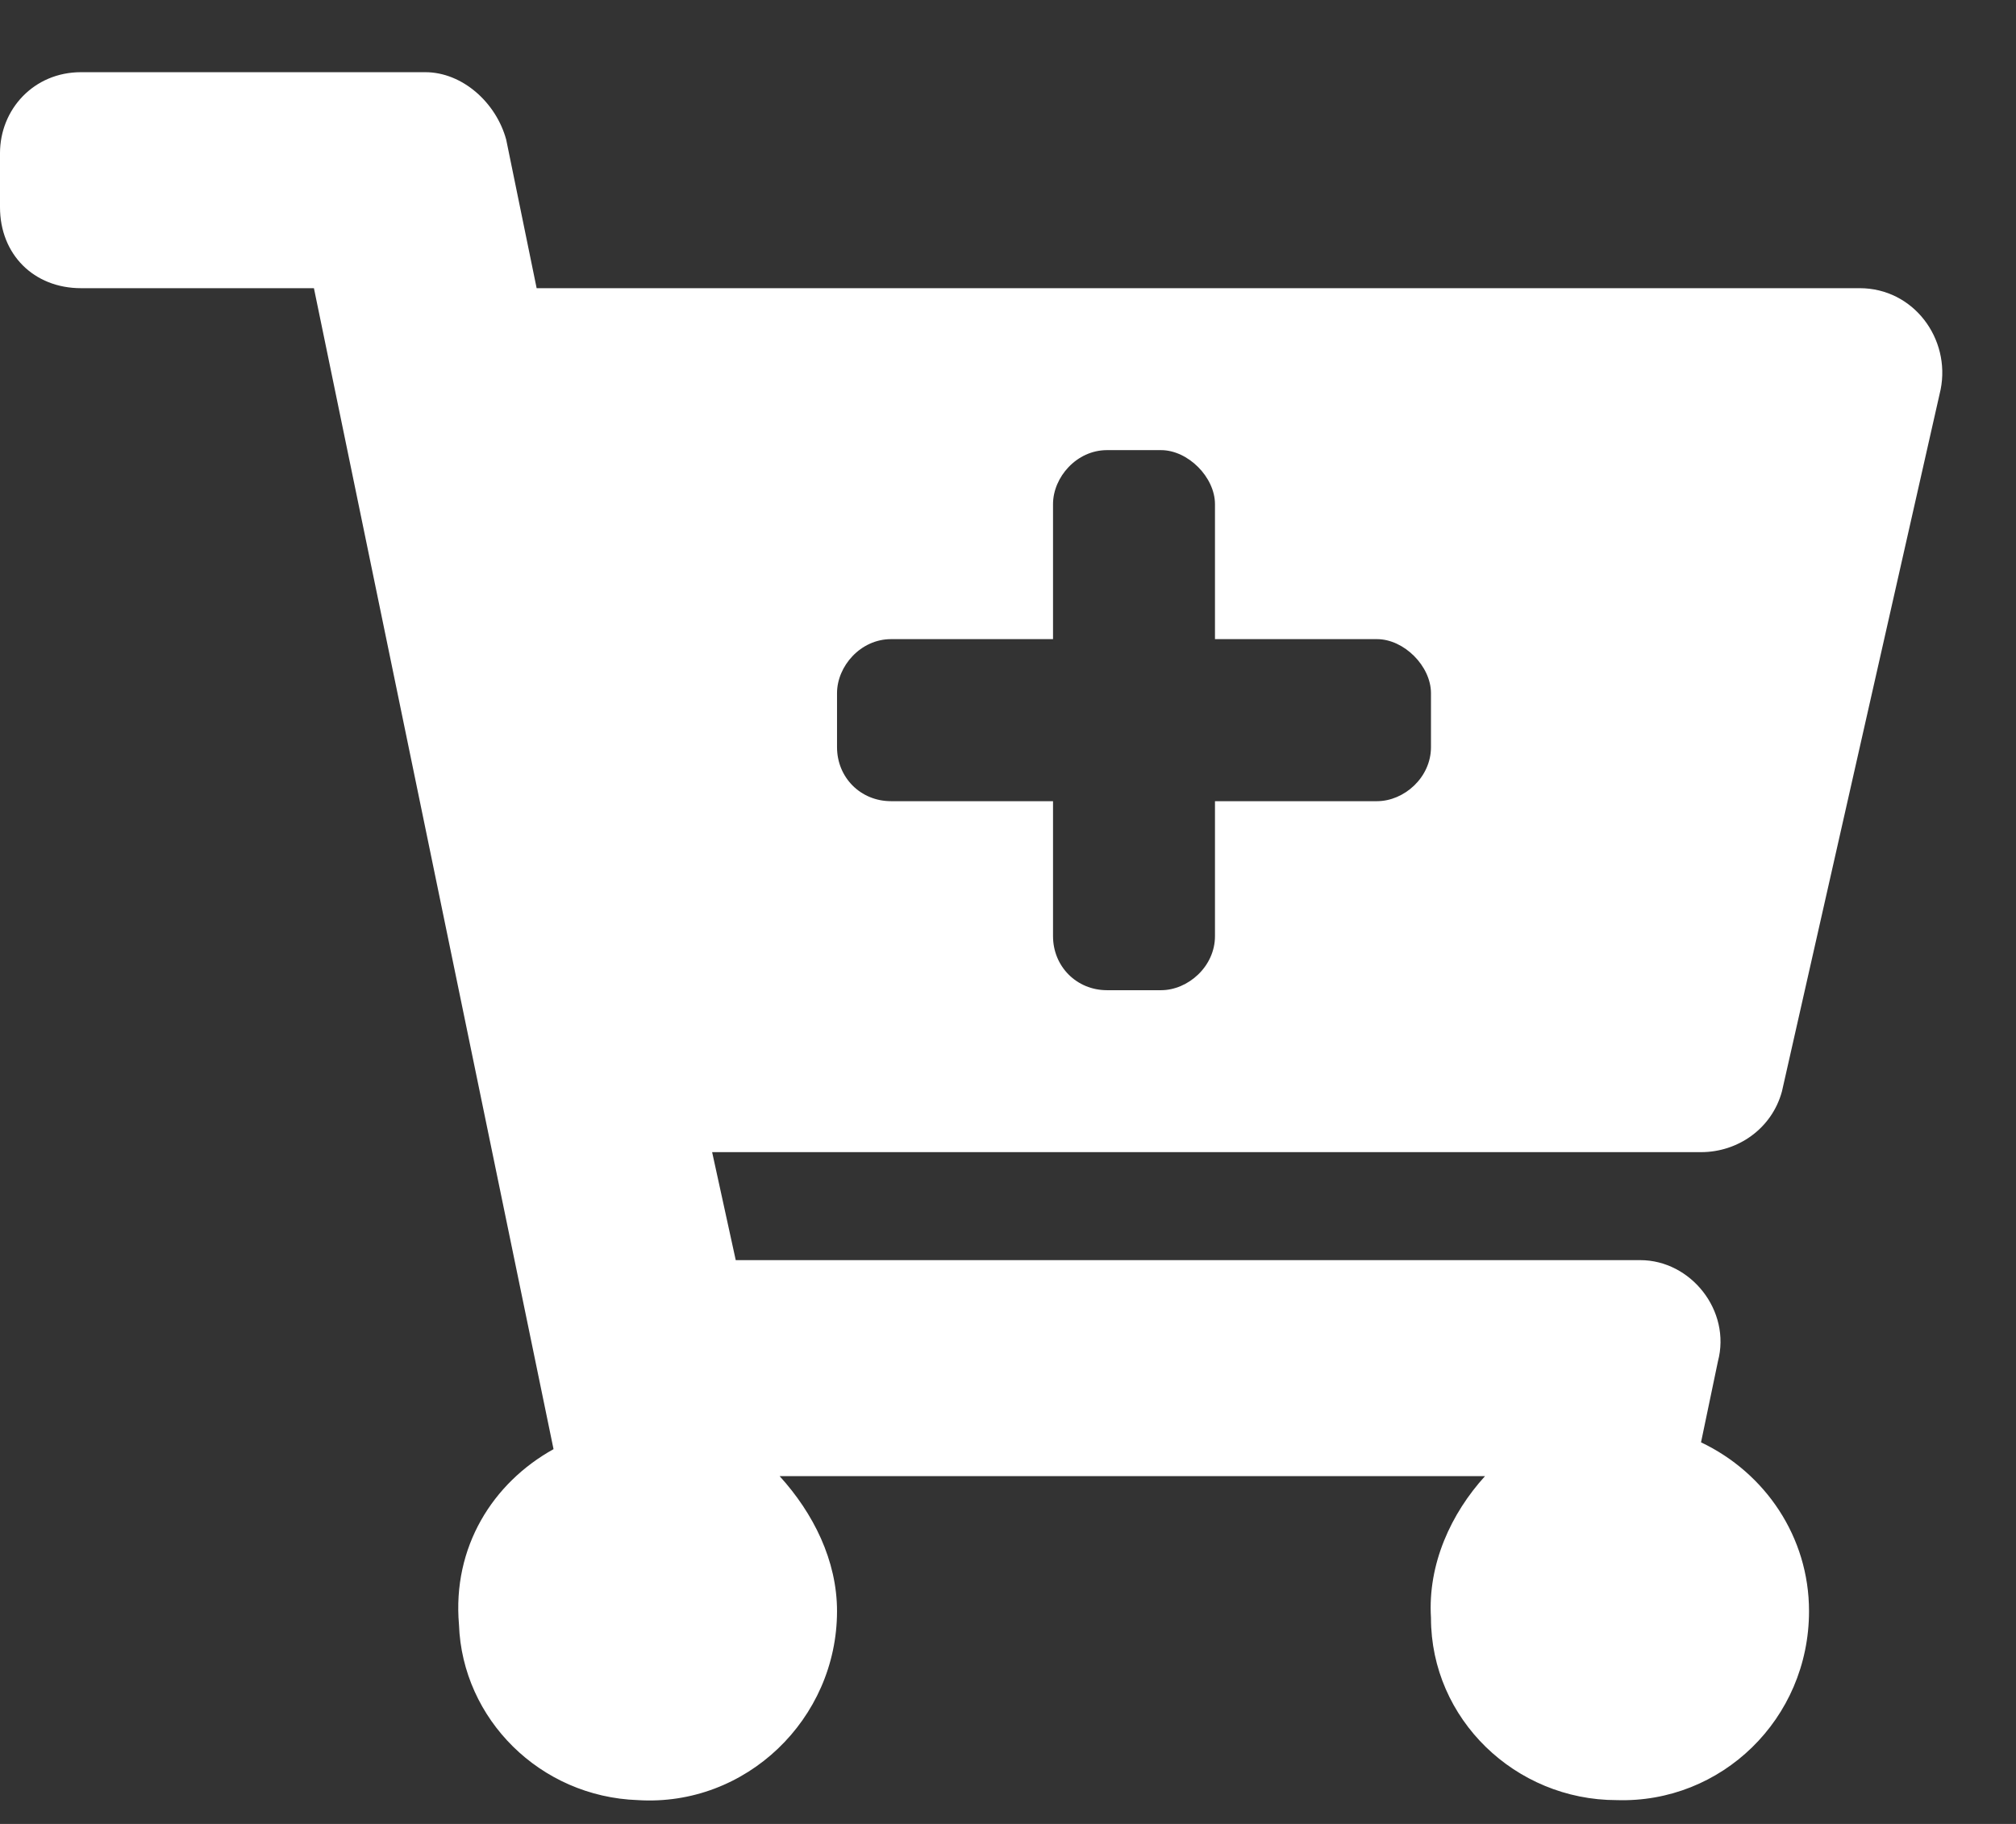 <svg width="21" height="19" viewBox="0 0 21 19" fill="none" xmlns="http://www.w3.org/2000/svg">
<rect x="0" y="0" width="21" height="19" fill="#333333" stroke="none"/>
<path d="M17.719 12.002H7.418L7.664 13.127H17.086C17.613 13.127 18.035 13.654 17.895 14.182L17.719 15.025C18.387 15.342 18.844 16.01 18.844 16.783C18.844 17.908 17.93 18.787 16.84 18.752C15.785 18.752 14.906 17.908 14.906 16.854C14.871 16.291 15.117 15.764 15.469 15.377H8.121C8.473 15.764 8.719 16.256 8.719 16.783C8.719 17.908 7.77 18.822 6.645 18.752C5.625 18.717 4.816 17.908 4.781 16.924C4.711 16.115 5.133 15.447 5.766 15.096L3.27 3.002H0.844C0.352 3.002 0 2.65 0 2.158V1.596C0 1.139 0.352 0.752 0.844 0.752H4.43C4.816 0.752 5.168 1.068 5.273 1.455L5.59 3.002H19.371C19.934 3.002 20.32 3.529 20.215 4.057L18.562 11.369C18.457 11.756 18.105 12.002 17.719 12.002ZM14.344 6.658H12.656V5.252C12.656 4.971 12.375 4.689 12.094 4.689H11.531C11.215 4.689 10.969 4.971 10.969 5.252V6.658H9.281C8.965 6.658 8.719 6.939 8.719 7.221V7.783C8.719 8.1 8.965 8.346 9.281 8.346H10.969V9.752C10.969 10.068 11.215 10.315 11.531 10.315H12.094C12.375 10.315 12.656 10.068 12.656 9.752V8.346H14.344C14.625 8.346 14.906 8.1 14.906 7.783V7.221C14.906 6.939 14.625 6.658 14.344 6.658Z" fill="white"/>
</svg>
